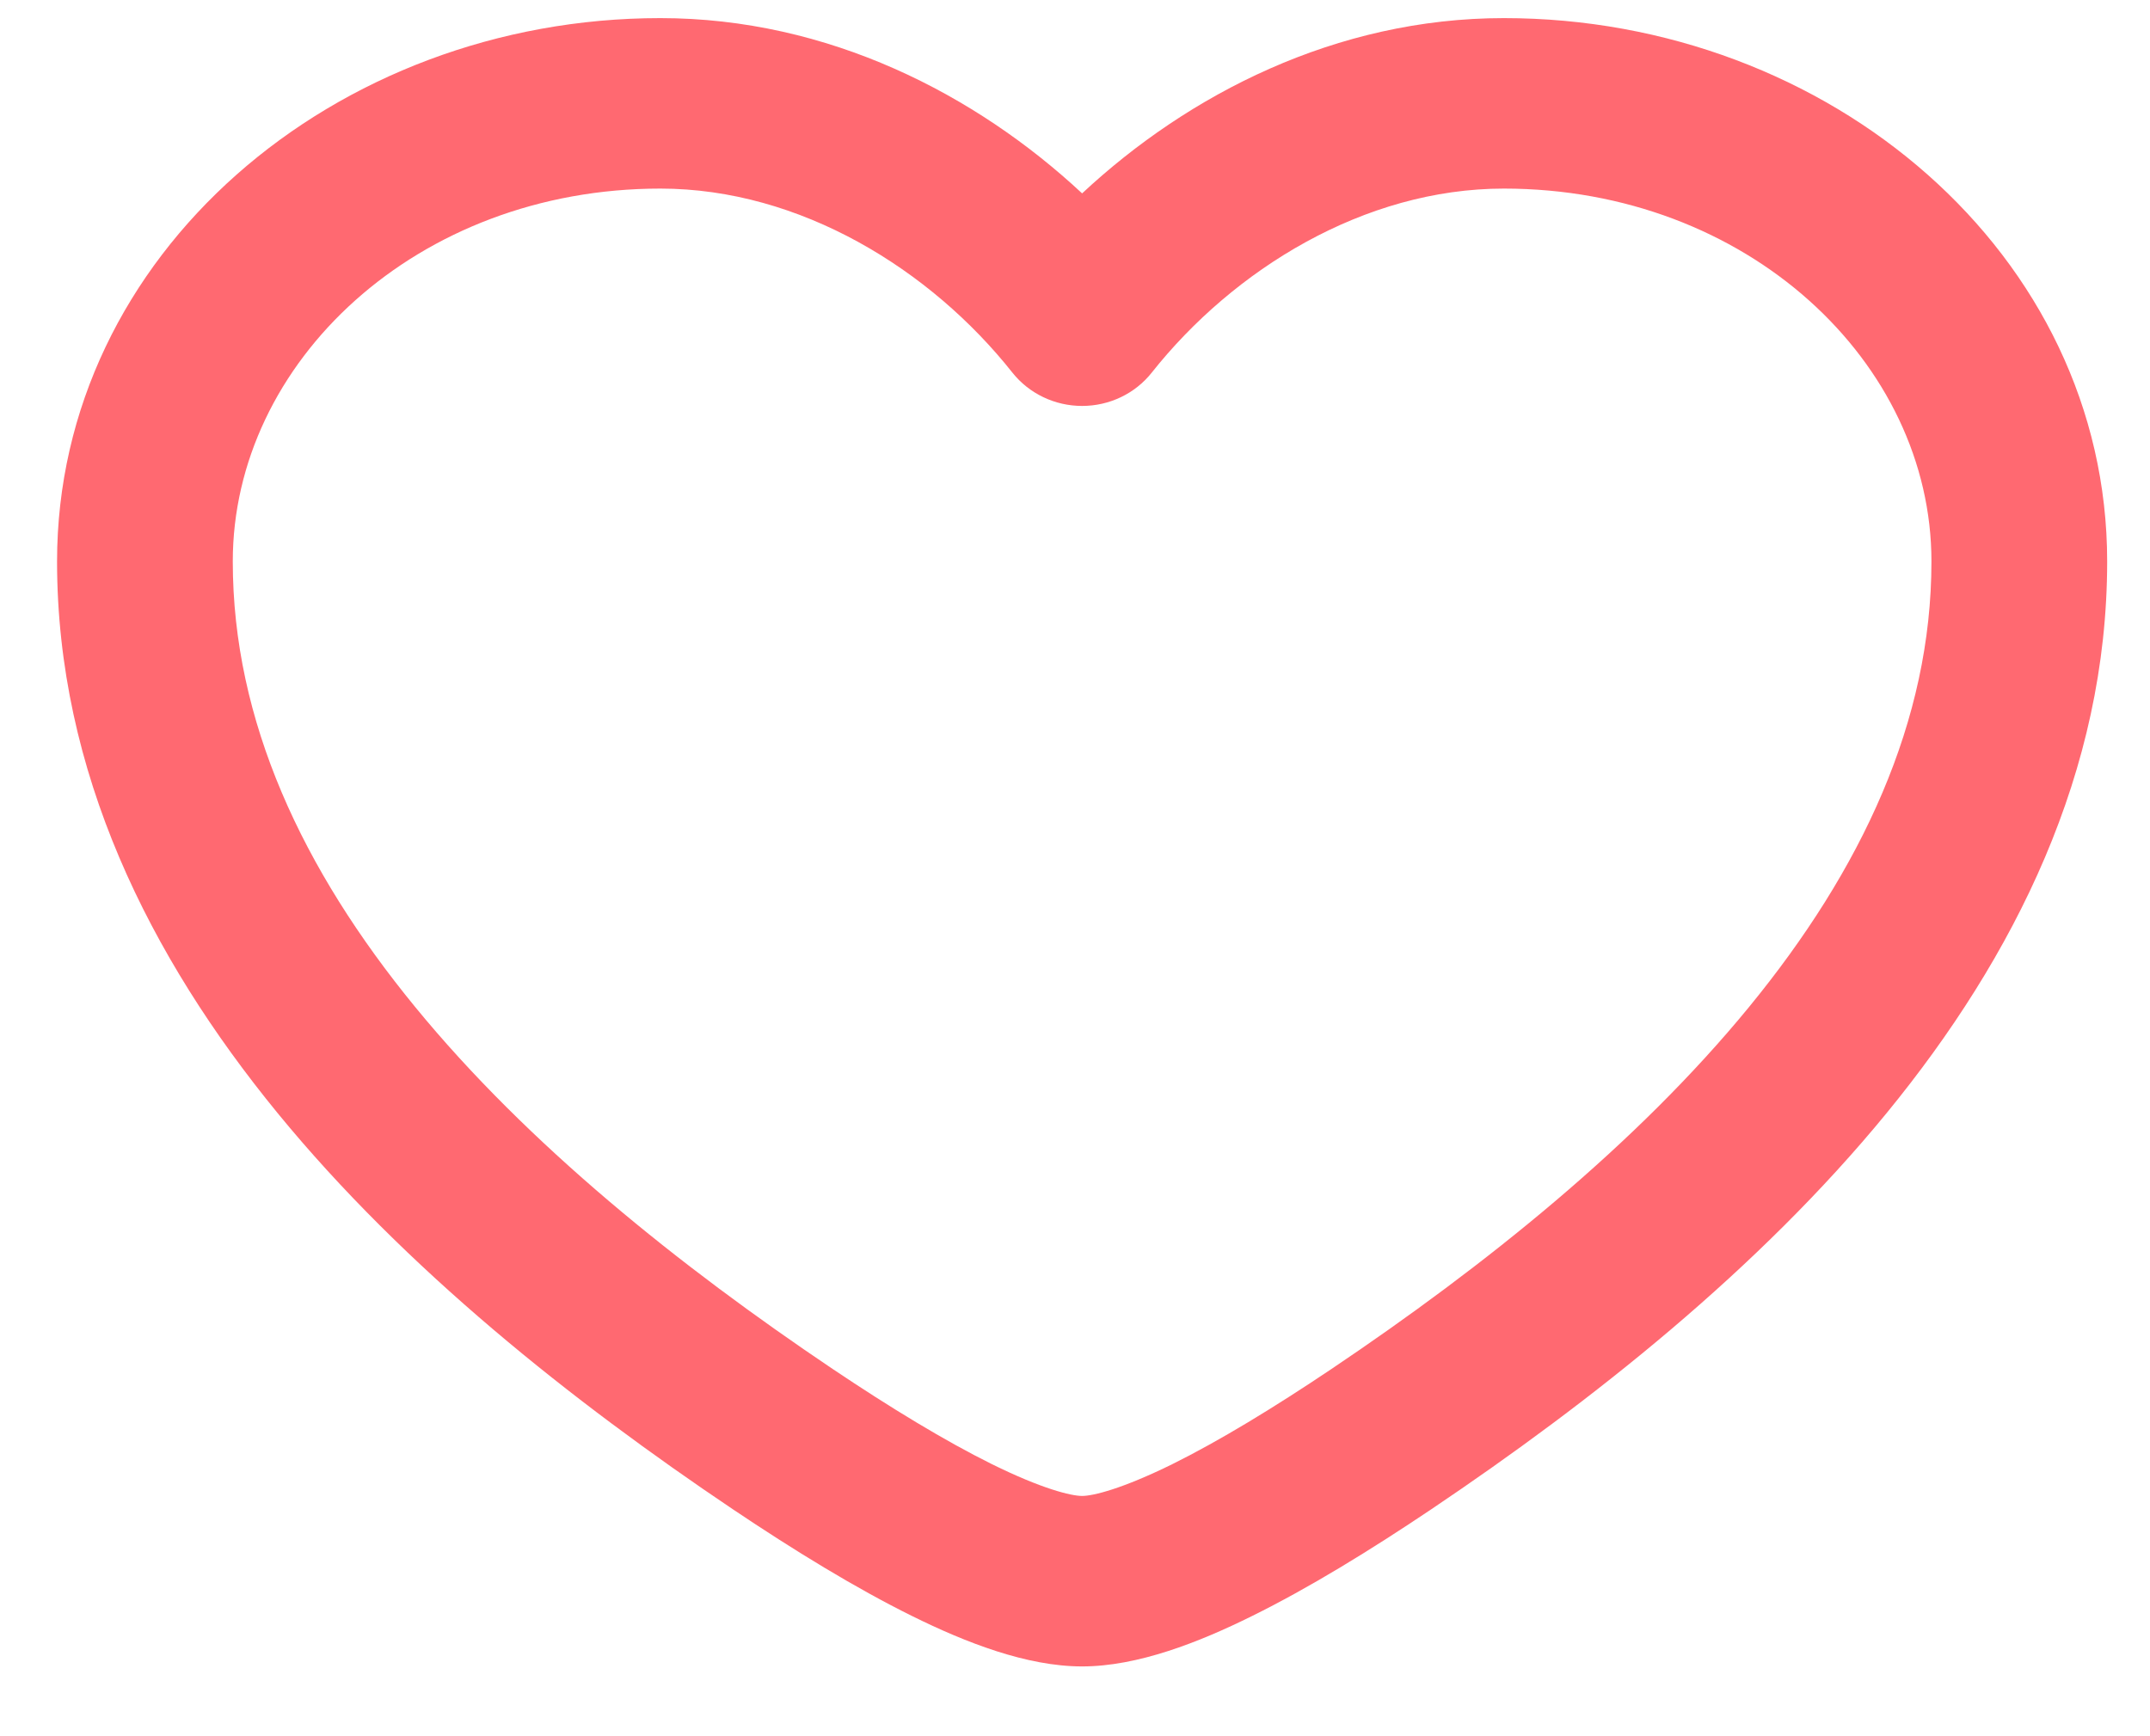 <svg width="26" height="21" viewBox="0 0 26 21" fill="none" xmlns="http://www.w3.org/2000/svg">
<path fill-rule="evenodd" clip-rule="evenodd" d="M0.69 6.791C0.69 3.078 4.046 0.219 7.986 0.219C10.017 0.219 11.803 1.143 13.086 2.339C14.368 1.143 16.155 0.219 18.186 0.219C22.125 0.219 25.482 3.078 25.482 6.791C25.482 9.335 24.364 11.571 22.816 13.462C21.27 15.35 19.248 16.951 17.312 18.253C16.573 18.75 15.825 19.209 15.14 19.547C14.498 19.865 13.758 20.156 13.086 20.156C12.413 20.156 11.674 19.865 11.031 19.547C10.347 19.209 9.599 18.75 8.859 18.253C6.923 16.951 4.902 15.35 3.356 13.462C1.808 11.571 0.69 9.335 0.69 6.791ZM7.986 2.281C5.04 2.281 2.815 4.384 2.815 6.791C2.815 8.721 3.659 10.518 5.02 12.179C6.383 13.843 8.217 15.312 10.069 16.558C10.771 17.029 11.431 17.43 11.996 17.71C12.602 18.009 12.954 18.094 13.086 18.094C13.218 18.094 13.569 18.009 14.176 17.71C14.741 17.43 15.401 17.029 16.102 16.558C17.955 15.312 19.789 13.843 21.152 12.179C22.513 10.518 23.357 8.721 23.357 6.791C23.357 4.384 21.131 2.281 18.186 2.281C16.494 2.281 14.915 3.262 13.928 4.507C13.727 4.761 13.416 4.91 13.086 4.91C12.756 4.91 12.445 4.761 12.243 4.507C11.257 3.262 9.678 2.281 7.986 2.281Z" fill="#FF6971"/>
</svg>
